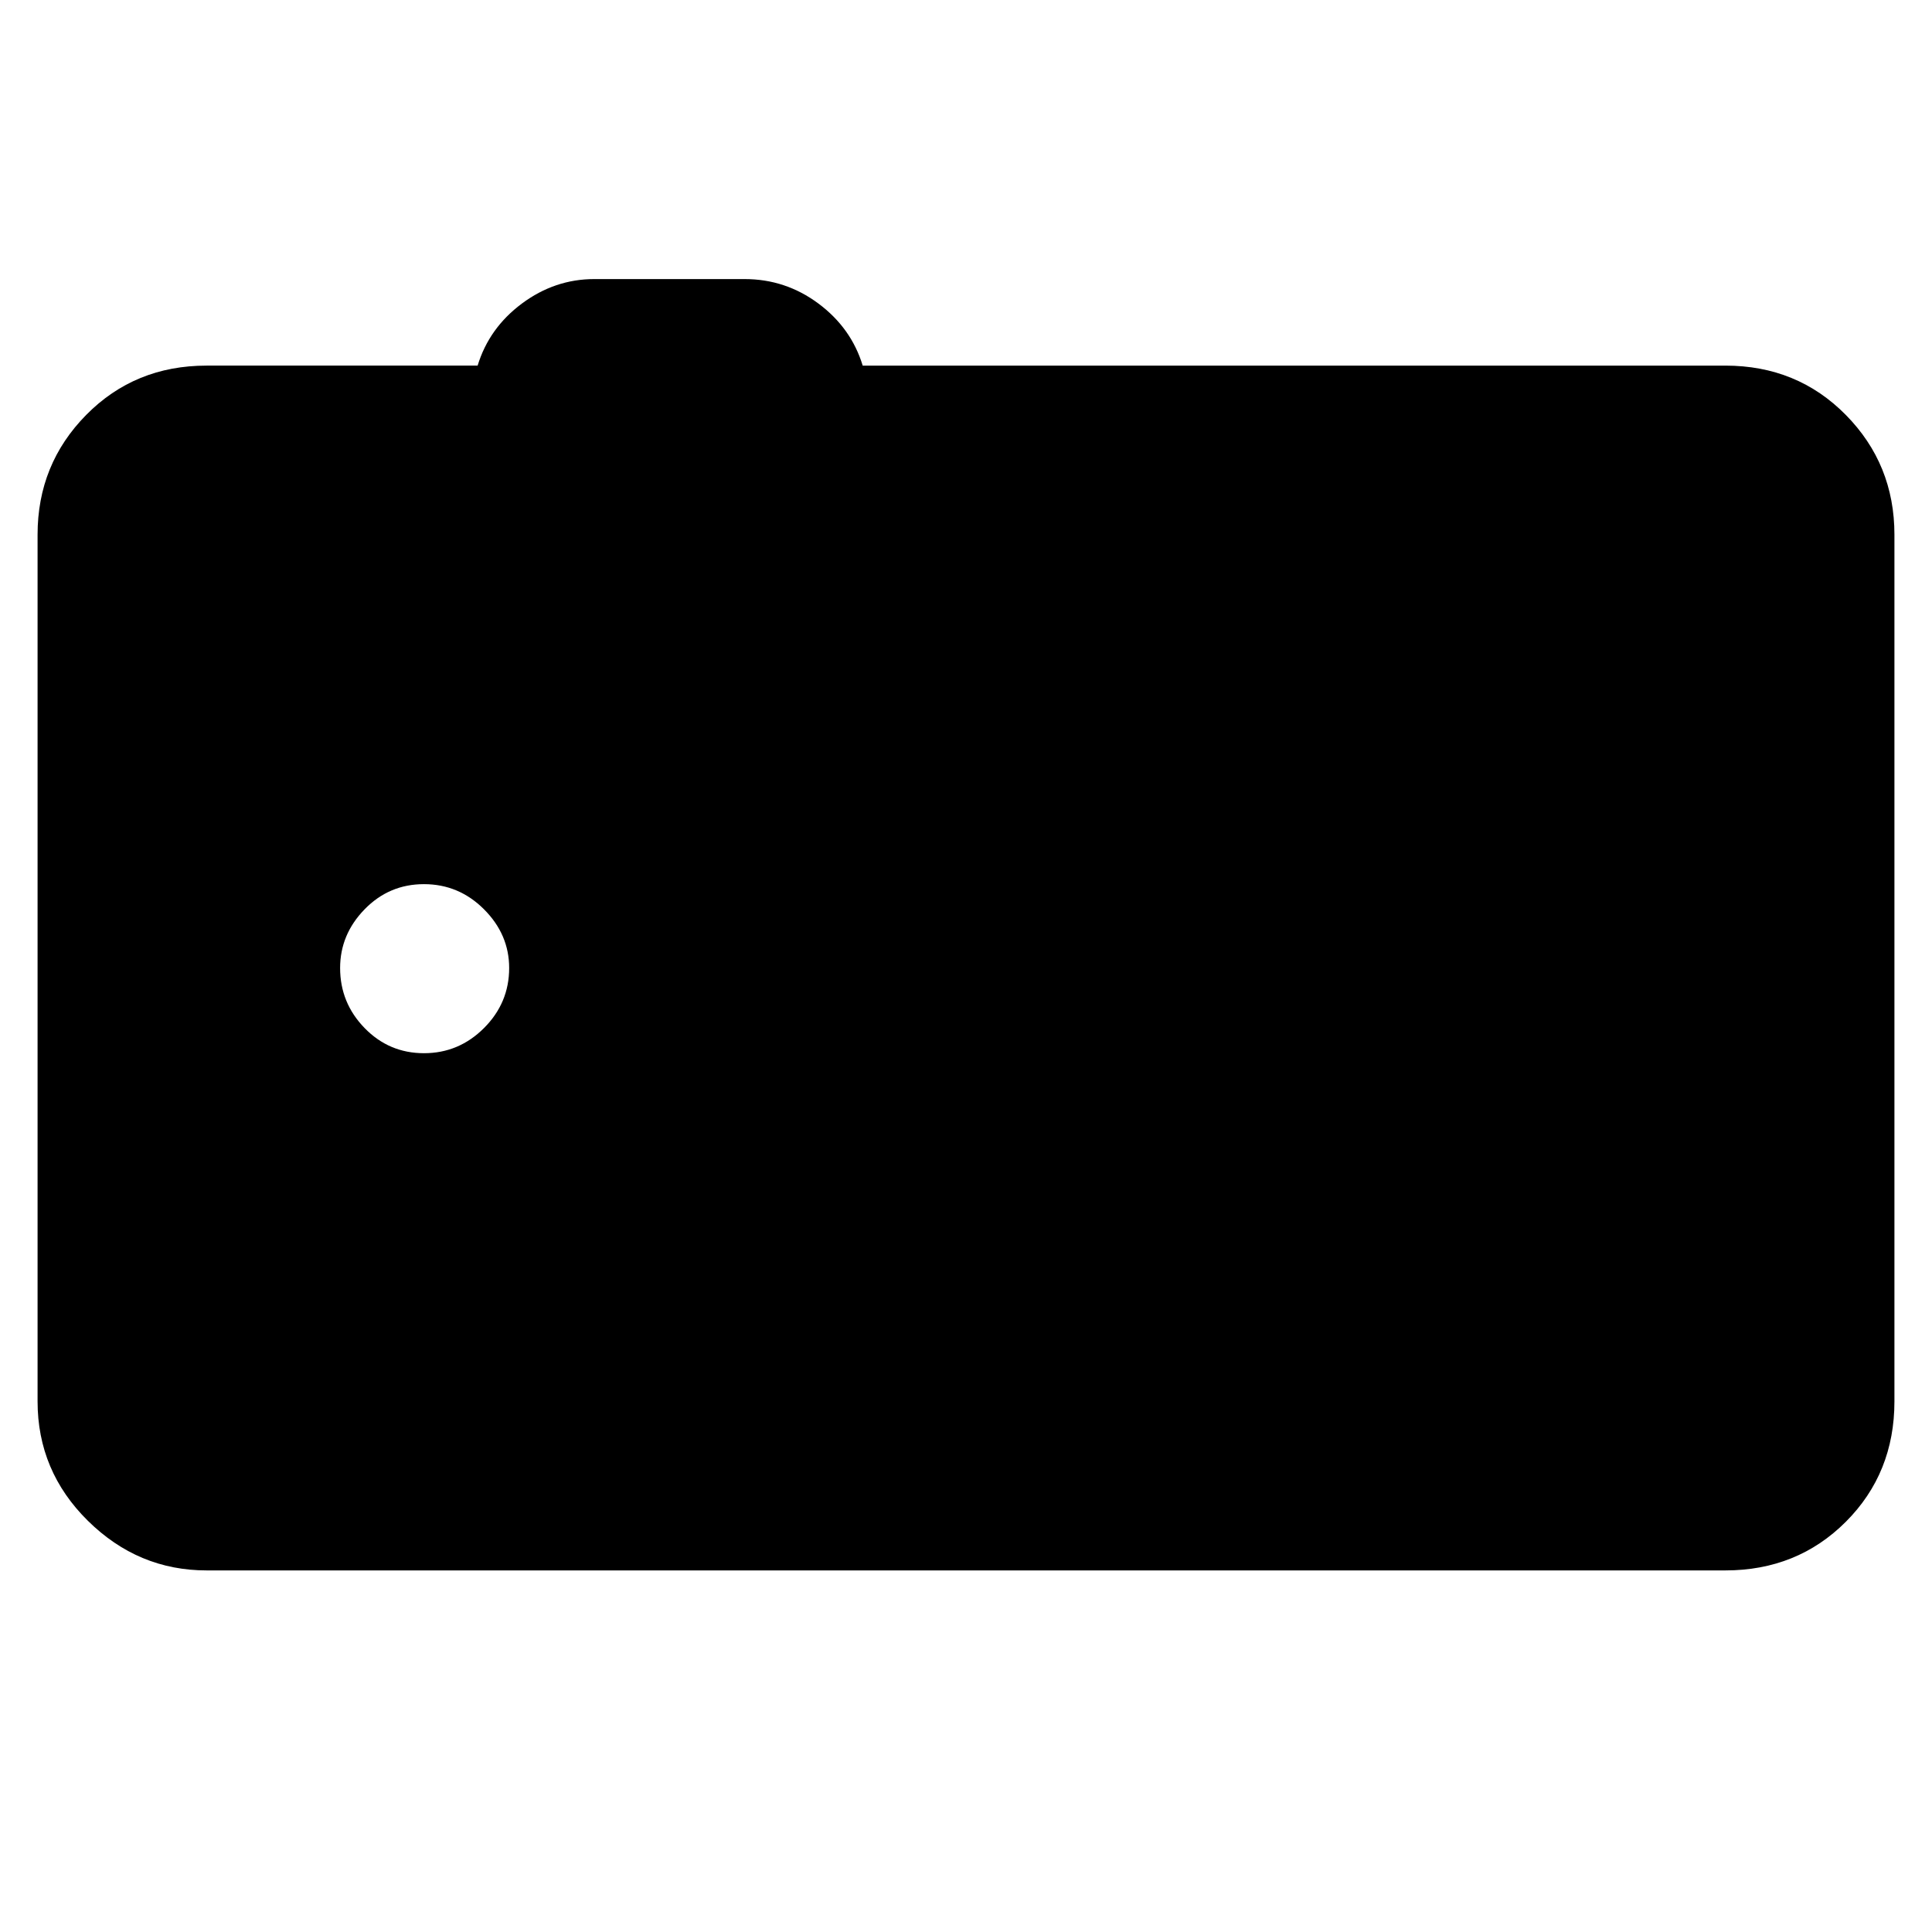 <svg xmlns="http://www.w3.org/2000/svg" height="40" viewBox="0 -960 960 960" width="40"><path d="M102.67-179.67q-34 0-59-24.66-25-24.67-25-59.34v-430.66q0-35 24.16-59.5 24.17-24.5 59.84-24.5h134.66q5.67-18.67 22-30.84 16.34-12.16 36-12.16H370q20.33 0 36.67 12.16 16.33 12.17 22 30.84h428.66q35.67 0 59.84 24.5 24.16 24.5 24.16 59.5v430.66q0 35.67-24.16 59.84-24.17 24.16-59.84 24.16H102.67Zm108-257q17.33 0 29.83-12.5T253-479q0-16.67-12.5-29.17t-29.83-12.5q-17.34 0-29.5 12.5Q169-495.67 169-479q0 17.33 12.17 29.83 12.16 12.5 29.5 12.5Z"/></svg>